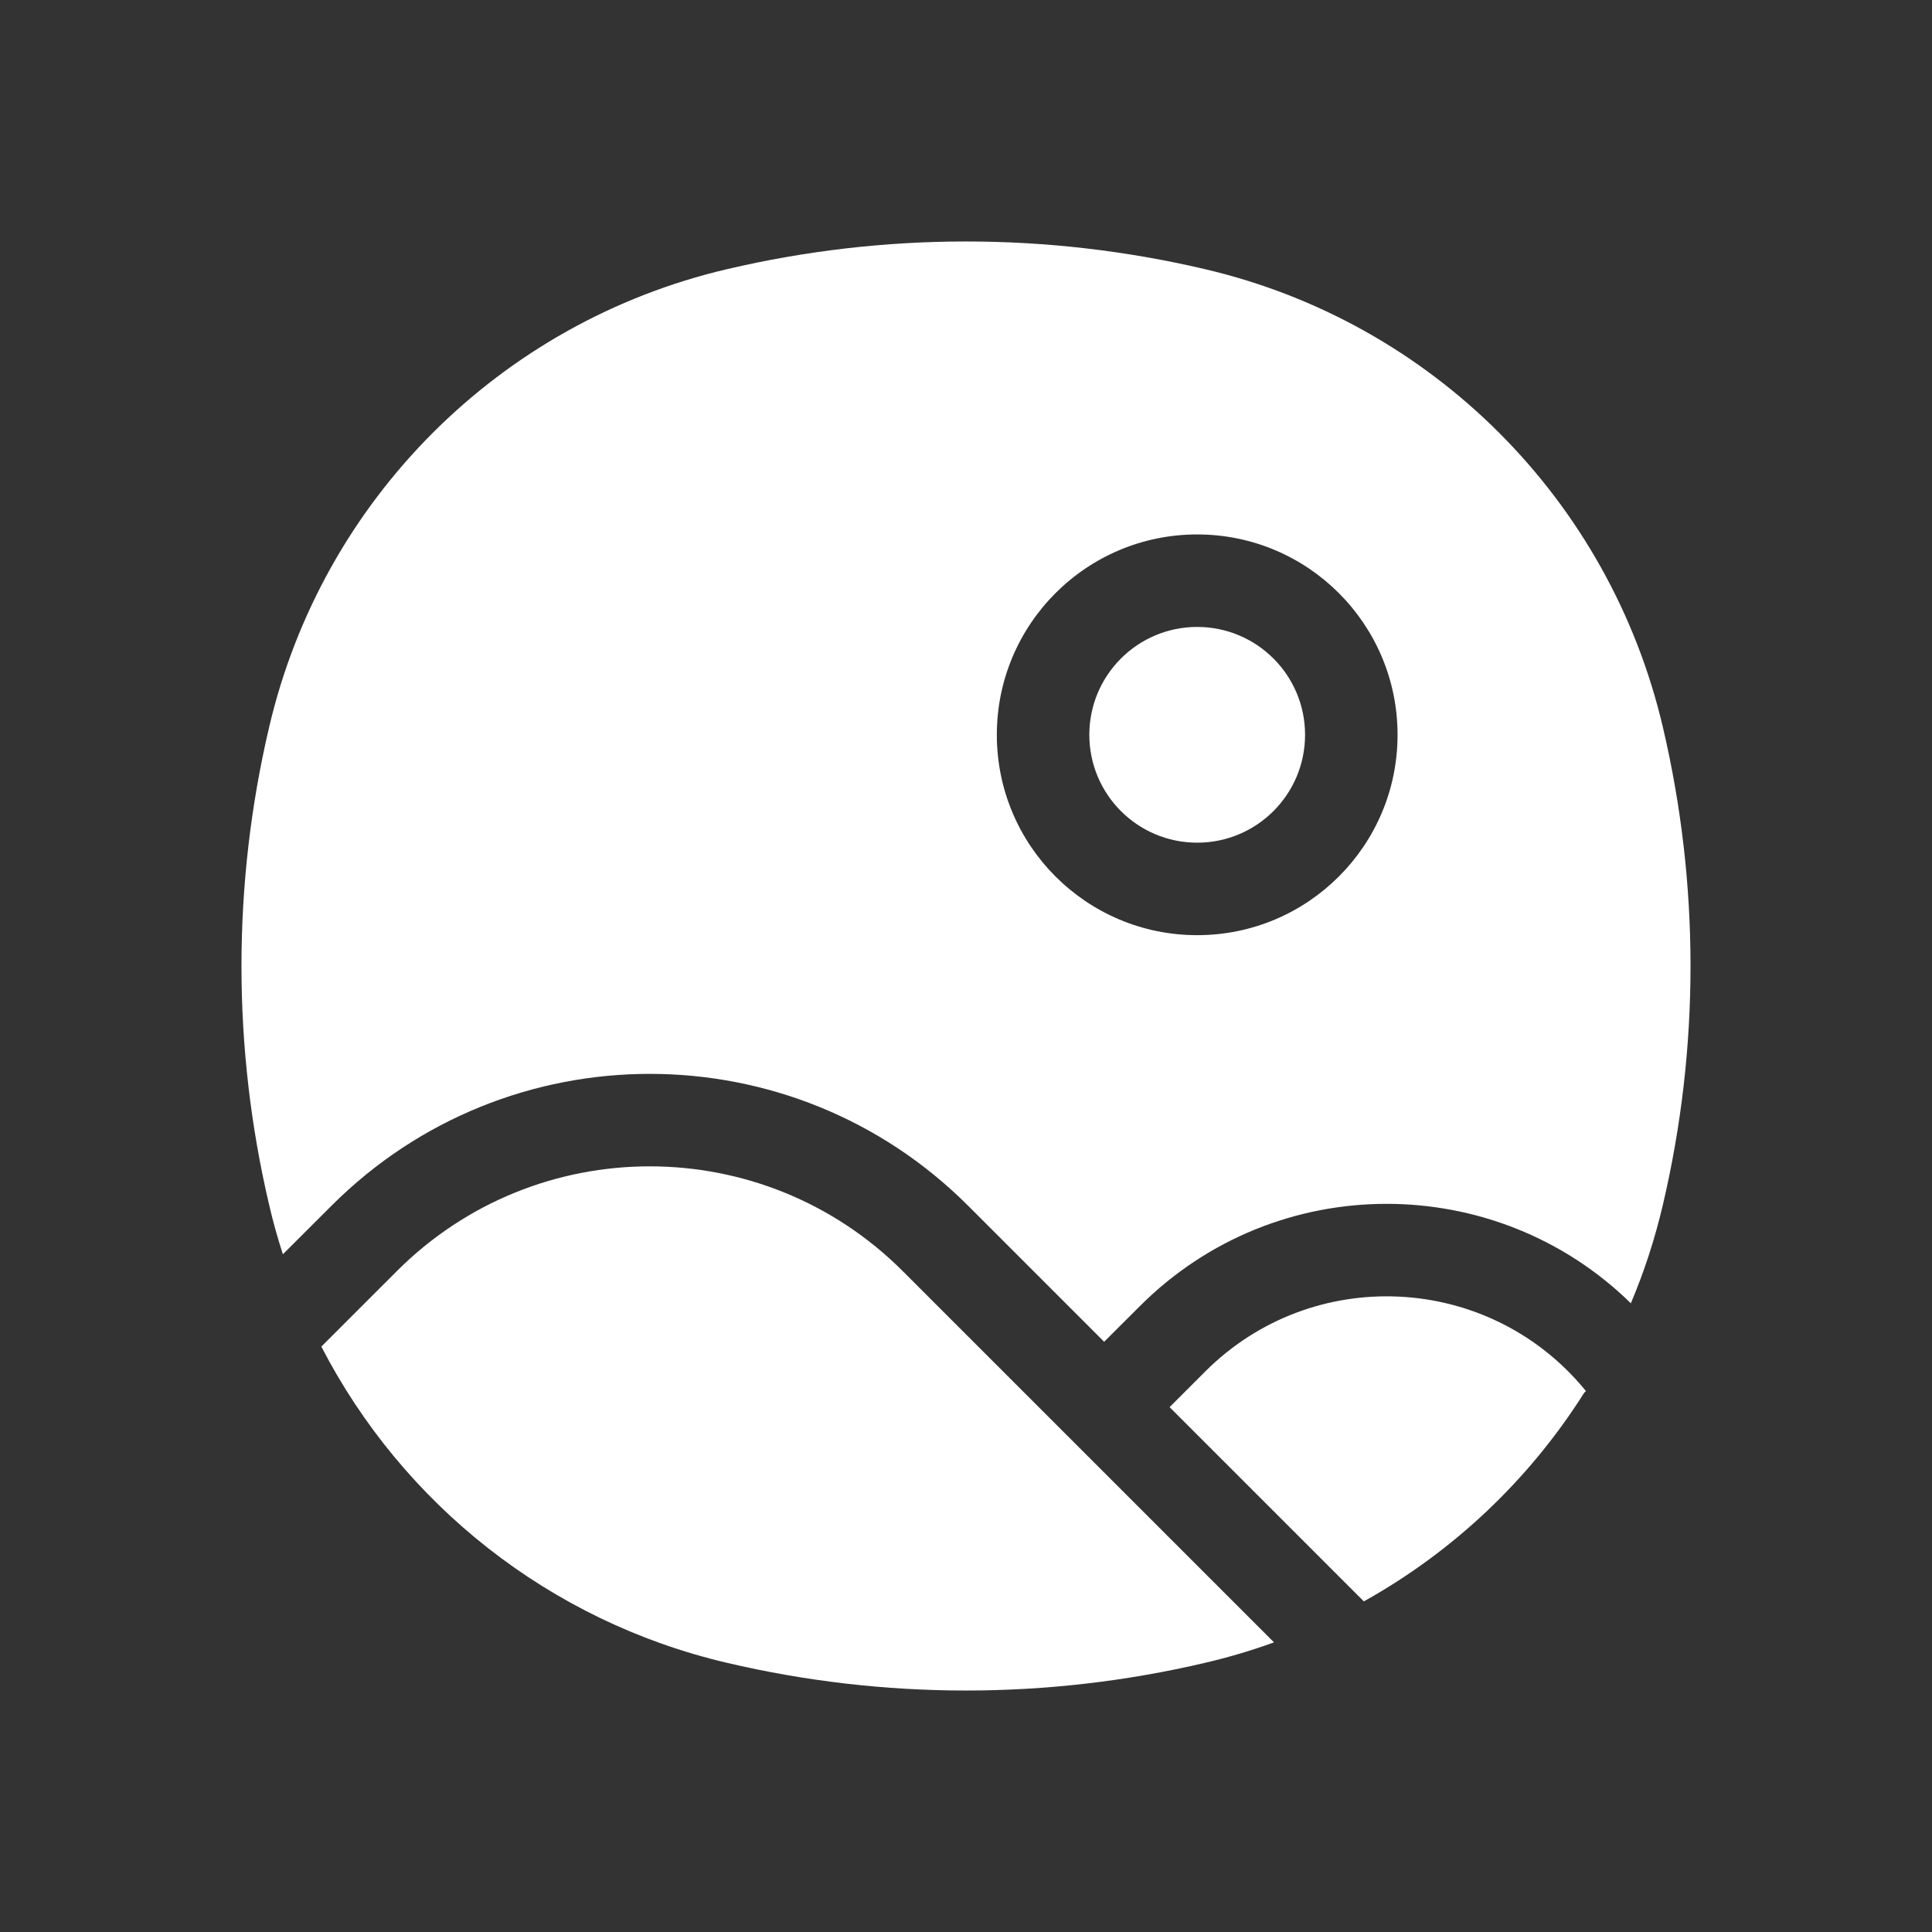 <svg  viewBox="0 0 24 24" fill="currentColor" xmlns="http://www.w3.org/2000/svg">
<rect x="0" y="0" width="24" height="24" fill="#333333" stroke="none"/>
<path fill-rule="evenodd" clip-rule="evenodd" d="M12.383 9.128C12.383 7.754 13.497 6.639 14.872 6.639C16.247 6.639 17.361 7.754 17.361 9.128C17.361 10.503 16.247 11.617 14.872 11.617C13.497 11.617 12.383 10.503 12.383 9.128ZM14.872 7.788C14.132 7.788 13.532 8.388 13.532 9.128C13.532 9.868 14.132 10.468 14.872 10.468C15.612 10.468 16.212 9.868 16.212 9.128C16.212 8.388 15.612 7.788 14.872 7.788ZM20.259 16.19C20.424 15.8 20.557 15.392 20.656 14.97C21.115 13.017 21.115 10.983 20.656 9.03C19.994 6.208 17.792 4.005 14.97 3.344C13.017 2.885 10.983 2.885 9.03 3.344C6.208 4.005 4.005 6.208 3.344 9.03C2.885 10.983 2.885 13.017 3.344 14.97C3.392 15.177 3.449 15.381 3.514 15.581L4.118 14.978C6.302 12.794 9.842 12.794 12.026 14.978L13.716 16.668L14.16 16.225C15.858 14.527 18.584 14.547 20.259 16.19ZM19.701 17.28L19.677 17.251C18.476 15.81 16.298 15.712 14.972 17.037L14.529 17.48L16.942 19.893C18.058 19.271 18.999 18.379 19.679 17.302C19.687 17.295 19.694 17.288 19.701 17.28ZM15.826 20.402L11.214 15.79C9.478 14.055 6.665 14.055 4.93 15.79L3.992 16.728C5.002 18.684 6.827 20.14 9.03 20.656C10.983 21.115 13.017 21.115 14.97 20.656C15.263 20.588 15.548 20.503 15.826 20.402Z" fill="white"/>
</svg>

